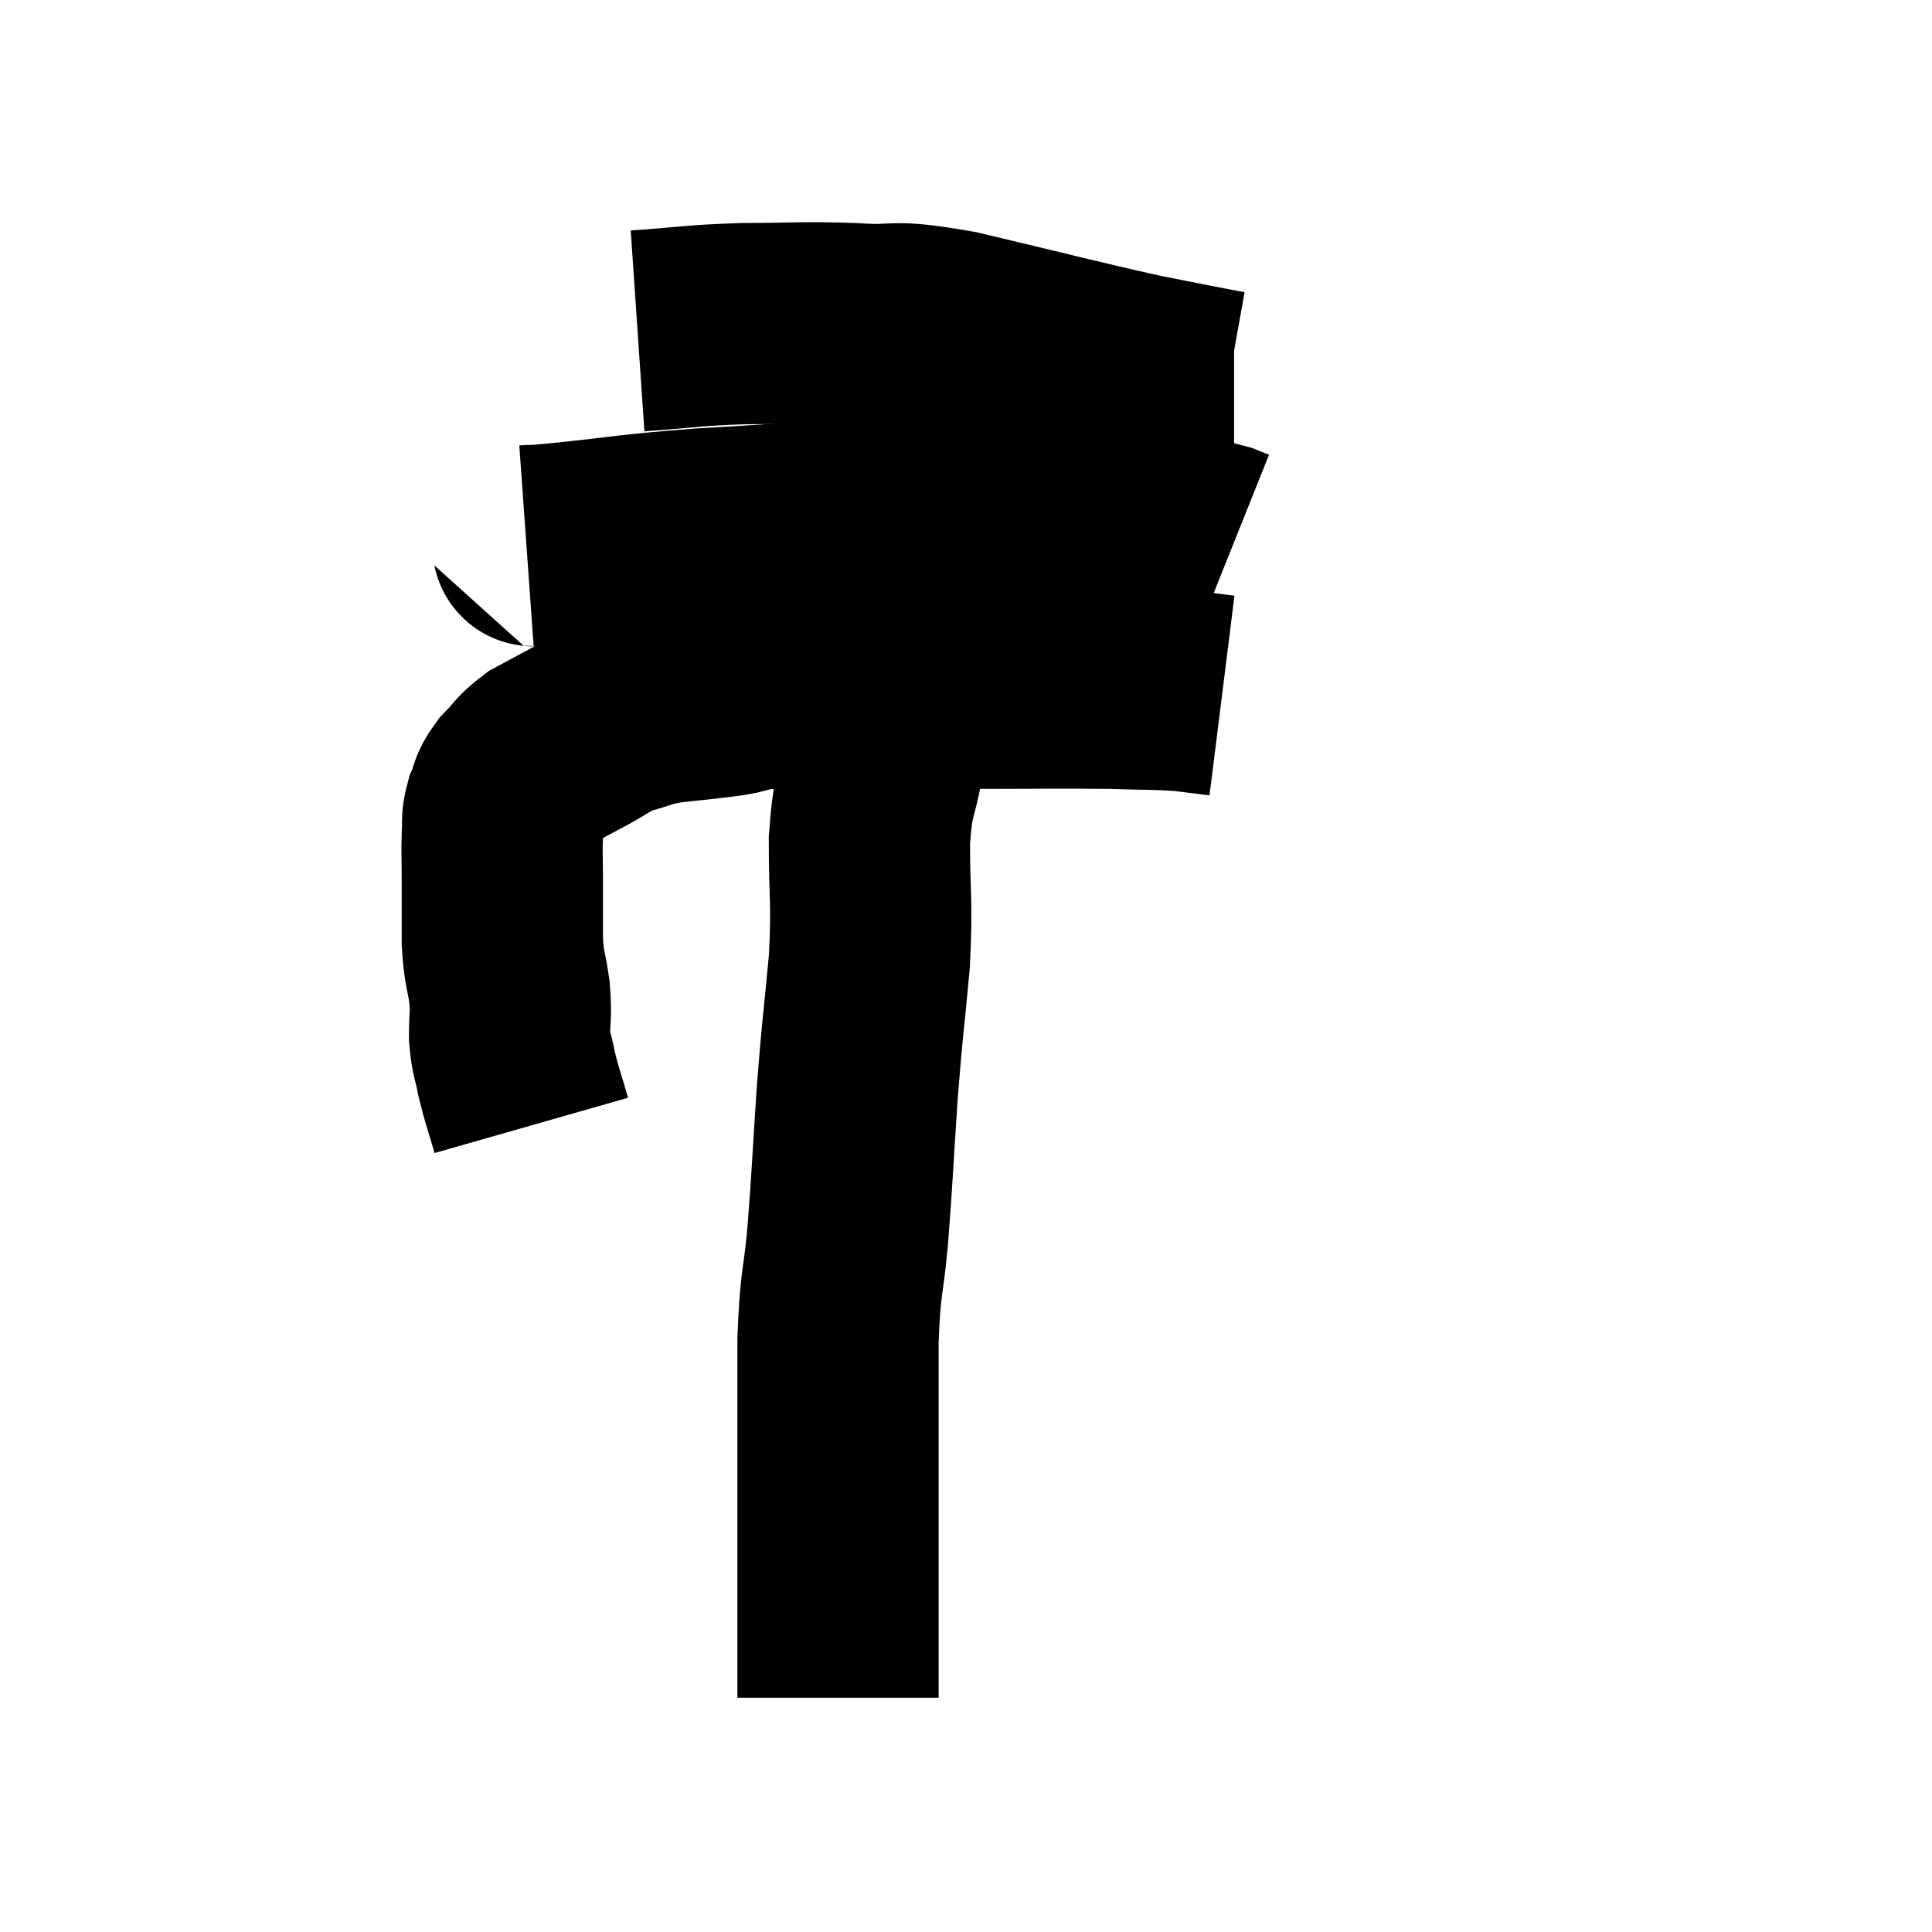<svg width="48" height="48" viewBox="0 0 48 48" xmlns="http://www.w3.org/2000/svg"><path d="M 13.2 27.96 C 13.02 27.33, 12.975 27.255, 12.84 26.7 C 12.75 26.22, 12.705 26.25, 12.66 25.74 C 12.66 25.2, 12.705 25.245, 12.66 24.66 C 12.57 24.03, 12.525 24.105, 12.48 23.4 C 12.48 22.62, 12.48 22.5, 12.48 21.84 C 12.48 21.3, 12.465 21.195, 12.48 20.76 C 12.51 20.43, 12.45 20.43, 12.54 20.1 C 12.69 19.77, 12.6 19.77, 12.84 19.44 C 13.17 19.11, 13.14 19.05, 13.5 18.78 C 13.89 18.57, 13.8 18.615, 14.28 18.36 C 14.85 18.06, 14.85 17.985, 15.42 17.76 C 15.99 17.61, 15.885 17.58, 16.56 17.46 C 17.34 17.37, 17.46 17.37, 18.12 17.28 C 18.66 17.19, 18.345 17.145, 19.2 17.1 C 20.37 17.1, 20.31 17.1, 21.54 17.1 C 22.83 17.1, 22.605 17.1, 24.12 17.1 C 25.86 17.1, 26.28 17.085, 27.6 17.1 C 28.5 17.13, 28.71 17.115, 29.4 17.16 C 29.88 17.22, 30.12 17.25, 30.36 17.28 L 30.36 17.28" fill="none" stroke="black" stroke-width="5"></path><path d="M 13.08 13.56 C 13.5 13.53, 12.825 13.605, 13.92 13.5 C 15.69 13.32, 15.51 13.29, 17.46 13.14 C 19.59 13.02, 20.01 12.96, 21.72 12.9 C 23.01 12.9, 23.19 12.9, 24.3 12.9 C 25.23 12.9, 24.975 12.825, 26.16 12.9 C 27.6 13.05, 28.005 13.05, 29.04 13.2 C 29.67 13.35, 29.91 13.395, 30.3 13.5 L 30.6 13.62" fill="none" stroke="black" stroke-width="5"></path><path d="M 15.84 8.22 C 17.16 8.13, 17.145 8.085, 18.48 8.04 C 19.83 8.04, 19.86 7.995, 21.18 8.04 C 22.47 8.13, 21.975 7.905, 23.76 8.22 C 26.04 8.76, 26.64 8.925, 28.32 9.3 C 29.4 9.51, 29.895 9.615, 30.48 9.72 L 30.66 9.72" fill="none" stroke="black" stroke-width="5"></path><path d="M 22.44 17.16 C 22.2 17.97, 22.17 17.85, 21.96 18.78 C 21.78 19.83, 21.69 19.605, 21.6 20.88 C 21.6 22.38, 21.675 22.32, 21.6 23.88 C 21.45 25.5, 21.435 25.41, 21.3 27.12 C 21.18 28.92, 21.18 29.175, 21.06 30.72 C 20.94 32.01, 20.88 31.77, 20.82 33.3 C 20.82 35.07, 20.82 35.295, 20.82 36.84 C 20.82 38.16, 20.82 38.34, 20.82 39.48 C 20.82 40.44, 20.82 40.77, 20.82 41.4 C 20.82 41.7, 20.82 41.85, 20.82 42 C 20.82 42, 20.82 42, 20.82 42 C 20.82 42, 20.82 41.955, 20.82 42 L 20.82 42.18" fill="none" stroke="black" stroke-width="5"></path></svg>